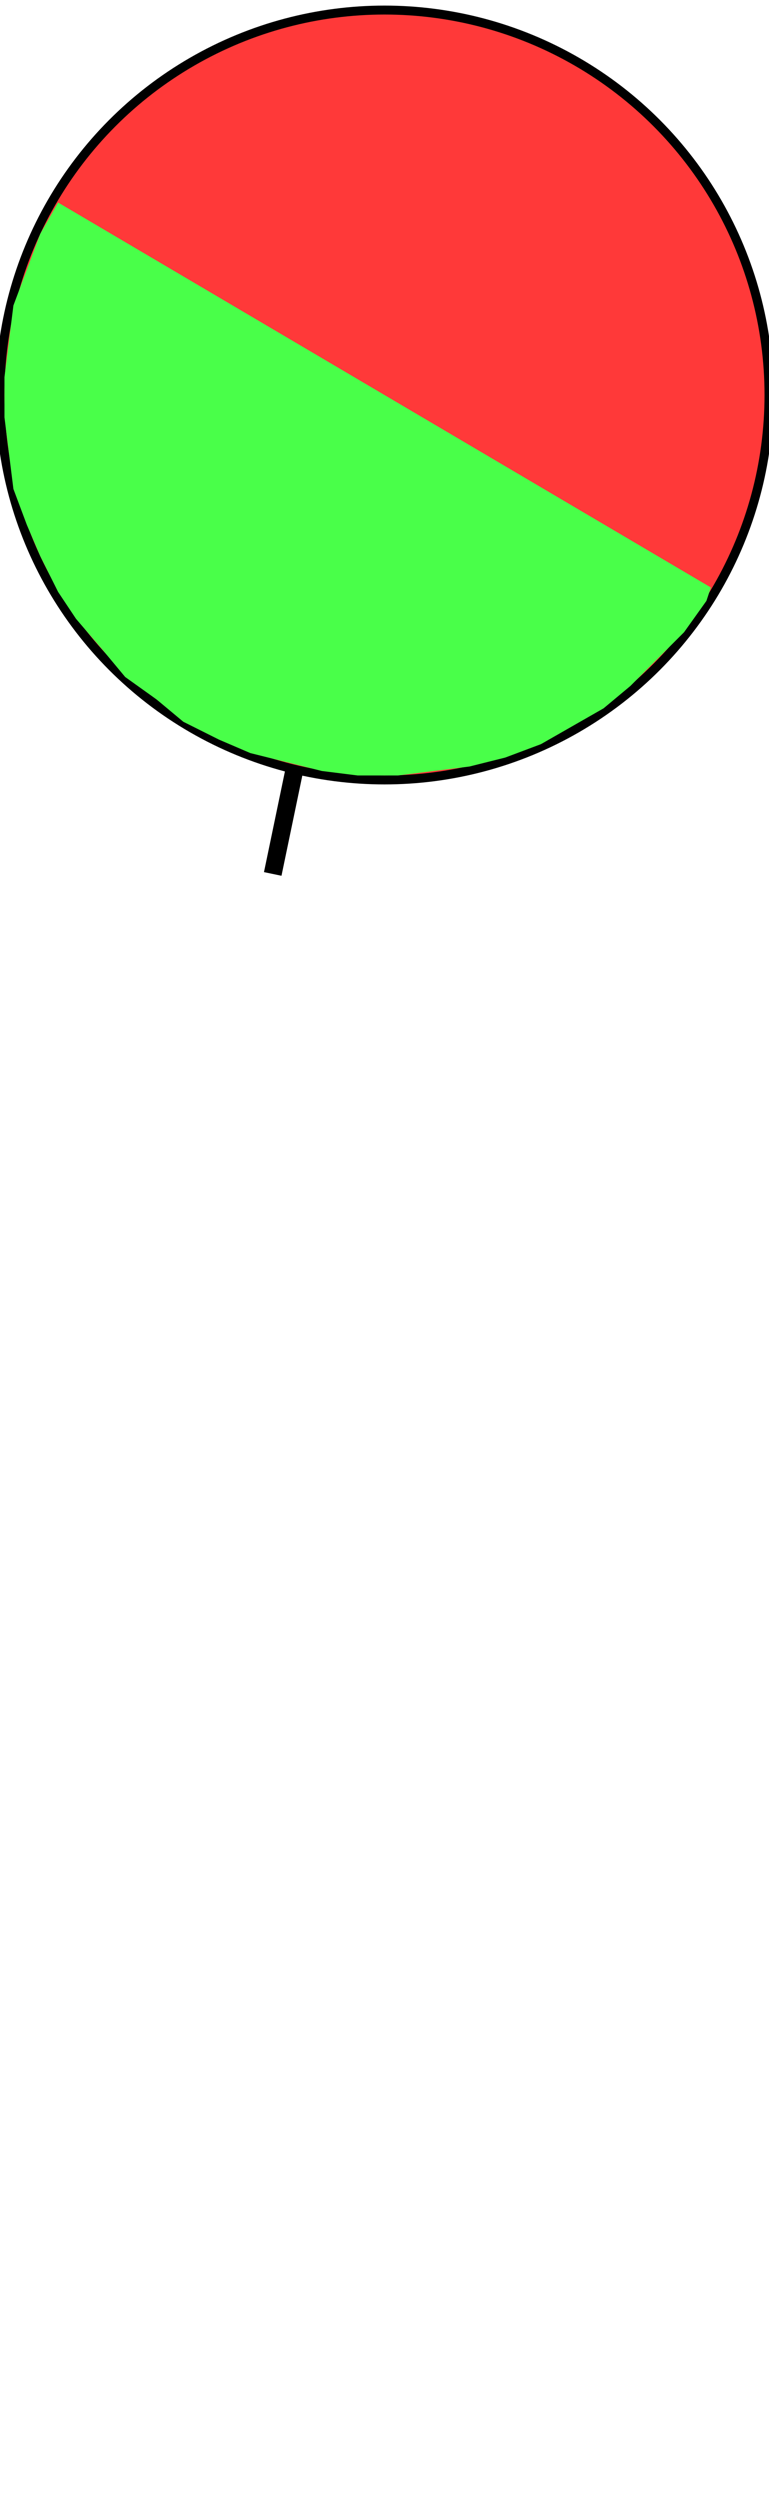 <?xml version="1.0" encoding="UTF-8" standalone="no"?>
<svg
   xmlns:iho="http://www.iho.int/SVGMetadata"
   xmlns:dc="http://purl.org/dc/elements/1.1/"
   xmlns:cc="http://creativecommons.org/ns#"
   xmlns:rdf="http://www.w3.org/1999/02/22-rdf-syntax-ns#"
   xmlns:svg="http://www.w3.org/2000/svg"
   xmlns="http://www.w3.org/2000/svg"
   xmlns:sodipodi="http://sodipodi.sourceforge.net/DTD/sodipodi-0.dtd"
   xmlns:inkscape="http://www.inkscape.org/namespaces/inkscape"
   version="1.2"
   style="shape-rendering:geometricPrecision; fill-rule:evenodd;"
   width="1.70mm"
   height="5.52mm"
   viewBox="-0.61 -5.53 1.72 5.54"
   id="svg18"
   sodipodi:docname="TOPMA117.svg"
   inkscape:version="0.92.4 (5da689c313, 2019-01-14)">
  <defs
     id="defs22" />
  <sodipodi:namedview
     pagecolor="#ffffff"
     bordercolor="#666666"
     borderopacity="1"
     objecttolerance="10"
     gridtolerance="10"
     guidetolerance="10"
     inkscape:pageopacity="0"
     inkscape:pageshadow="2"
     inkscape:window-width="1294"
     inkscape:window-height="645"
     id="namedview20"
     showgrid="false"
     inkscape:zoom="45.247585"
     inkscape:cx="2.1046155"
     inkscape:cy="17.086842"
     inkscape:window-x="4866"
     inkscape:window-y="498"
     inkscape:window-maximized="0"
     inkscape:current-layer="g16" />
  <title
     id="title2">TOPMA117</title>
  <desc
     id="desc4">buoy top mark, red-green sphere</desc>
  <g
     id="g16">
    <ellipse
       cx="0.25"
       cy="-4.67"
       rx="0.85"
       ry="0.85"
       style="fill:#000000;fill-opacity:1;stroke:#000000;stroke-width:0.04;stroke-miterlimit:4;stroke-dasharray:none"
       id="ellipse14" />
    <ellipse
       cx="0.25"
       cy="-4.67"
       rx="0.85"
       ry="0.85"
       style="fill:#FF3939;fill-opacity:1;stroke:none;stroke-width:0;stroke-miterlimit:4;stroke-dasharray:none"
       id="ellipse8" />
    <polygon
       style="fill:#49FF49;fill-opacity:1;stroke:none;stroke-width:0;stroke-miterlimit:4;stroke-dasharray:none"
       points="0.98,-4.24 -0.48,-5.10 -0.52,-5.03 -0.55,-4.95 -0.58,-4.87 -0.59,-4.79 -0.60,-4.71 -0.60,-4.62 -0.59,-4.54 -0.58,-4.46 -0.55,-4.38 -0.52,-4.31 -0.48,-4.23 -0.44,-4.17 -0.38,-4.10 -0.33,-4.04 -0.26,-3.99 -0.20,-3.94 -0.12,-3.90 -0.05,-3.87 0.03,-3.85 0.11,-3.83 0.19,-3.82 0.28,-3.82 0.36,-3.83 0.44,-3.84 0.52,-3.86 0.60,-3.89 0.67,-3.93 0.74,-3.97 0.80,-4.02 0.86,-4.08 0.92,-4.14 0.97,-4.21 0.98,-4.24 "
       id="polygon10" />
    <polyline
       style="fill:none;fill-opacity:1;stroke:#000000;stroke-width:0.04"
       points="0.00,-3.60 0.05,-3.84 "
       id="polyline12" />
  </g>
</svg>
